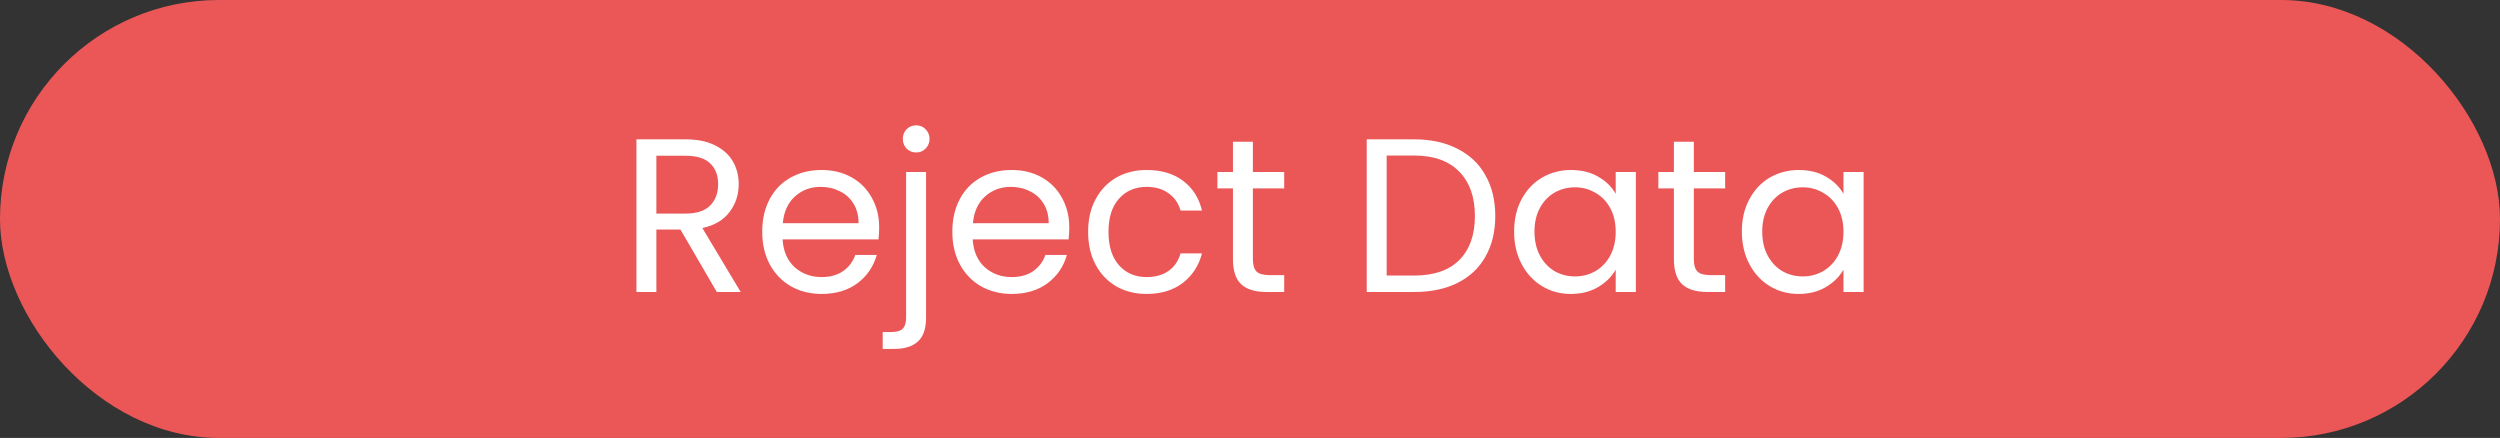 <svg width="137" height="24" viewBox="0 0 137 24" fill="none" xmlns="http://www.w3.org/2000/svg">
<rect x="0" y="0" width="137" height="24" fill="#333333" stroke="none"/>
<rect width="137" height="24" rx="12" fill="#EB5757"/>
<path d="M39.281 16L37.289 12.58H35.969V16H34.877V7.636H37.577C38.209 7.636 38.741 7.744 39.173 7.96C39.613 8.176 39.941 8.468 40.157 8.836C40.373 9.204 40.481 9.624 40.481 10.096C40.481 10.672 40.313 11.18 39.977 11.62C39.649 12.06 39.153 12.352 38.489 12.496L40.589 16H39.281ZM35.969 11.704H37.577C38.169 11.704 38.613 11.56 38.909 11.272C39.205 10.976 39.353 10.584 39.353 10.096C39.353 9.6 39.205 9.216 38.909 8.944C38.621 8.672 38.177 8.536 37.577 8.536H35.969V11.704ZM48.178 12.46C48.178 12.668 48.166 12.888 48.142 13.12H42.886C42.926 13.768 43.146 14.276 43.546 14.644C43.954 15.004 44.446 15.184 45.022 15.184C45.494 15.184 45.886 15.076 46.198 14.86C46.518 14.636 46.742 14.34 46.87 13.972H48.046C47.87 14.604 47.518 15.12 46.99 15.52C46.462 15.912 45.806 16.108 45.022 16.108C44.398 16.108 43.838 15.968 43.342 15.688C42.854 15.408 42.47 15.012 42.19 14.5C41.91 13.98 41.77 13.38 41.77 12.7C41.77 12.02 41.906 11.424 42.178 10.912C42.45 10.4 42.83 10.008 43.318 9.736C43.814 9.456 44.382 9.316 45.022 9.316C45.646 9.316 46.198 9.452 46.678 9.724C47.158 9.996 47.526 10.372 47.782 10.852C48.046 11.324 48.178 11.86 48.178 12.46ZM47.05 12.232C47.05 11.816 46.958 11.46 46.774 11.164C46.59 10.86 46.338 10.632 46.018 10.48C45.706 10.32 45.358 10.24 44.974 10.24C44.422 10.24 43.95 10.416 43.558 10.768C43.174 11.12 42.954 11.608 42.898 12.232H47.05ZM50.207 8.356C49.999 8.356 49.823 8.284 49.679 8.14C49.543 7.996 49.475 7.82 49.475 7.612C49.475 7.404 49.543 7.228 49.679 7.084C49.823 6.94 49.999 6.868 50.207 6.868C50.415 6.868 50.587 6.94 50.723 7.084C50.867 7.228 50.939 7.404 50.939 7.612C50.939 7.82 50.867 7.996 50.723 8.14C50.587 8.284 50.415 8.356 50.207 8.356ZM50.747 17.428C50.747 18.012 50.599 18.44 50.303 18.712C50.007 18.984 49.575 19.12 49.007 19.12H48.371V18.196H48.827C49.131 18.196 49.343 18.136 49.463 18.016C49.591 17.896 49.655 17.692 49.655 17.404V9.424H50.747V17.428ZM58.596 12.46C58.596 12.668 58.584 12.888 58.56 13.12H53.304C53.344 13.768 53.564 14.276 53.964 14.644C54.372 15.004 54.864 15.184 55.44 15.184C55.912 15.184 56.304 15.076 56.616 14.86C56.936 14.636 57.16 14.34 57.288 13.972H58.464C58.288 14.604 57.936 15.12 57.408 15.52C56.88 15.912 56.224 16.108 55.44 16.108C54.816 16.108 54.256 15.968 53.76 15.688C53.272 15.408 52.888 15.012 52.608 14.5C52.328 13.98 52.188 13.38 52.188 12.7C52.188 12.02 52.324 11.424 52.596 10.912C52.868 10.4 53.248 10.008 53.736 9.736C54.232 9.456 54.8 9.316 55.44 9.316C56.064 9.316 56.616 9.452 57.096 9.724C57.576 9.996 57.944 10.372 58.2 10.852C58.464 11.324 58.596 11.86 58.596 12.46ZM57.468 12.232C57.468 11.816 57.376 11.46 57.192 11.164C57.008 10.86 56.756 10.632 56.436 10.48C56.124 10.32 55.776 10.24 55.392 10.24C54.84 10.24 54.368 10.416 53.976 10.768C53.592 11.12 53.372 11.608 53.316 12.232H57.468ZM59.629 12.7C59.629 12.02 59.765 11.428 60.037 10.924C60.309 10.412 60.685 10.016 61.165 9.736C61.653 9.456 62.209 9.316 62.833 9.316C63.641 9.316 64.305 9.512 64.825 9.904C65.353 10.296 65.701 10.84 65.869 11.536H64.693C64.581 11.136 64.361 10.82 64.033 10.588C63.713 10.356 63.313 10.24 62.833 10.24C62.209 10.24 61.705 10.456 61.321 10.888C60.937 11.312 60.745 11.916 60.745 12.7C60.745 13.492 60.937 14.104 61.321 14.536C61.705 14.968 62.209 15.184 62.833 15.184C63.313 15.184 63.713 15.072 64.033 14.848C64.353 14.624 64.573 14.304 64.693 13.888H65.869C65.693 14.56 65.341 15.1 64.813 15.508C64.285 15.908 63.625 16.108 62.833 16.108C62.209 16.108 61.653 15.968 61.165 15.688C60.685 15.408 60.309 15.012 60.037 14.5C59.765 13.988 59.629 13.388 59.629 12.7ZM68.658 10.324V14.2C68.658 14.52 68.726 14.748 68.862 14.884C68.998 15.012 69.234 15.076 69.57 15.076H70.374V16H69.39C68.782 16 68.326 15.86 68.022 15.58C67.718 15.3 67.566 14.84 67.566 14.2V10.324H66.714V9.424H67.566V7.768H68.658V9.424H70.374V10.324H68.658ZM77.501 7.636C78.413 7.636 79.201 7.808 79.865 8.152C80.537 8.488 81.049 8.972 81.401 9.604C81.761 10.236 81.941 10.98 81.941 11.836C81.941 12.692 81.761 13.436 81.401 14.068C81.049 14.692 80.537 15.172 79.865 15.508C79.201 15.836 78.413 16 77.501 16H74.897V7.636H77.501ZM77.501 15.1C78.581 15.1 79.405 14.816 79.973 14.248C80.541 13.672 80.825 12.868 80.825 11.836C80.825 10.796 80.537 9.984 79.961 9.4C79.393 8.816 78.573 8.524 77.501 8.524H75.989V15.1H77.501ZM82.973 12.688C82.973 12.016 83.109 11.428 83.381 10.924C83.653 10.412 84.025 10.016 84.497 9.736C84.977 9.456 85.509 9.316 86.093 9.316C86.669 9.316 87.169 9.44 87.593 9.688C88.017 9.936 88.333 10.248 88.541 10.624V9.424H89.645V16H88.541V14.776C88.325 15.16 88.001 15.48 87.569 15.736C87.145 15.984 86.649 16.108 86.081 16.108C85.497 16.108 84.969 15.964 84.497 15.676C84.025 15.388 83.653 14.984 83.381 14.464C83.109 13.944 82.973 13.352 82.973 12.688ZM88.541 12.7C88.541 12.204 88.441 11.772 88.241 11.404C88.041 11.036 87.769 10.756 87.425 10.564C87.089 10.364 86.717 10.264 86.309 10.264C85.901 10.264 85.529 10.36 85.193 10.552C84.857 10.744 84.589 11.024 84.389 11.392C84.189 11.76 84.089 12.192 84.089 12.688C84.089 13.192 84.189 13.632 84.389 14.008C84.589 14.376 84.857 14.66 85.193 14.86C85.529 15.052 85.901 15.148 86.309 15.148C86.717 15.148 87.089 15.052 87.425 14.86C87.769 14.66 88.041 14.376 88.241 14.008C88.441 13.632 88.541 13.196 88.541 12.7ZM92.822 10.324V14.2C92.822 14.52 92.89 14.748 93.026 14.884C93.162 15.012 93.398 15.076 93.734 15.076H94.538V16H93.554C92.946 16 92.49 15.86 92.186 15.58C91.882 15.3 91.73 14.84 91.73 14.2V10.324H90.878V9.424H91.73V7.768H92.822V9.424H94.538V10.324H92.822ZM95.454 12.688C95.454 12.016 95.59 11.428 95.862 10.924C96.133 10.412 96.505 10.016 96.978 9.736C97.457 9.456 97.99 9.316 98.573 9.316C99.15 9.316 99.65 9.44 100.074 9.688C100.498 9.936 100.814 10.248 101.022 10.624V9.424H102.126V16H101.022V14.776C100.806 15.16 100.482 15.48 100.05 15.736C99.626 15.984 99.129 16.108 98.561 16.108C97.978 16.108 97.45 15.964 96.978 15.676C96.505 15.388 96.133 14.984 95.862 14.464C95.59 13.944 95.454 13.352 95.454 12.688ZM101.022 12.7C101.022 12.204 100.922 11.772 100.722 11.404C100.522 11.036 100.25 10.756 99.906 10.564C99.57 10.364 99.198 10.264 98.79 10.264C98.382 10.264 98.01 10.36 97.674 10.552C97.338 10.744 97.07 11.024 96.87 11.392C96.669 11.76 96.57 12.192 96.57 12.688C96.57 13.192 96.669 13.632 96.87 14.008C97.07 14.376 97.338 14.66 97.674 14.86C98.01 15.052 98.382 15.148 98.79 15.148C99.198 15.148 99.57 15.052 99.906 14.86C100.25 14.66 100.522 14.376 100.722 14.008C100.922 13.632 101.022 13.196 101.022 12.7Z" fill="white"/>
</svg>
